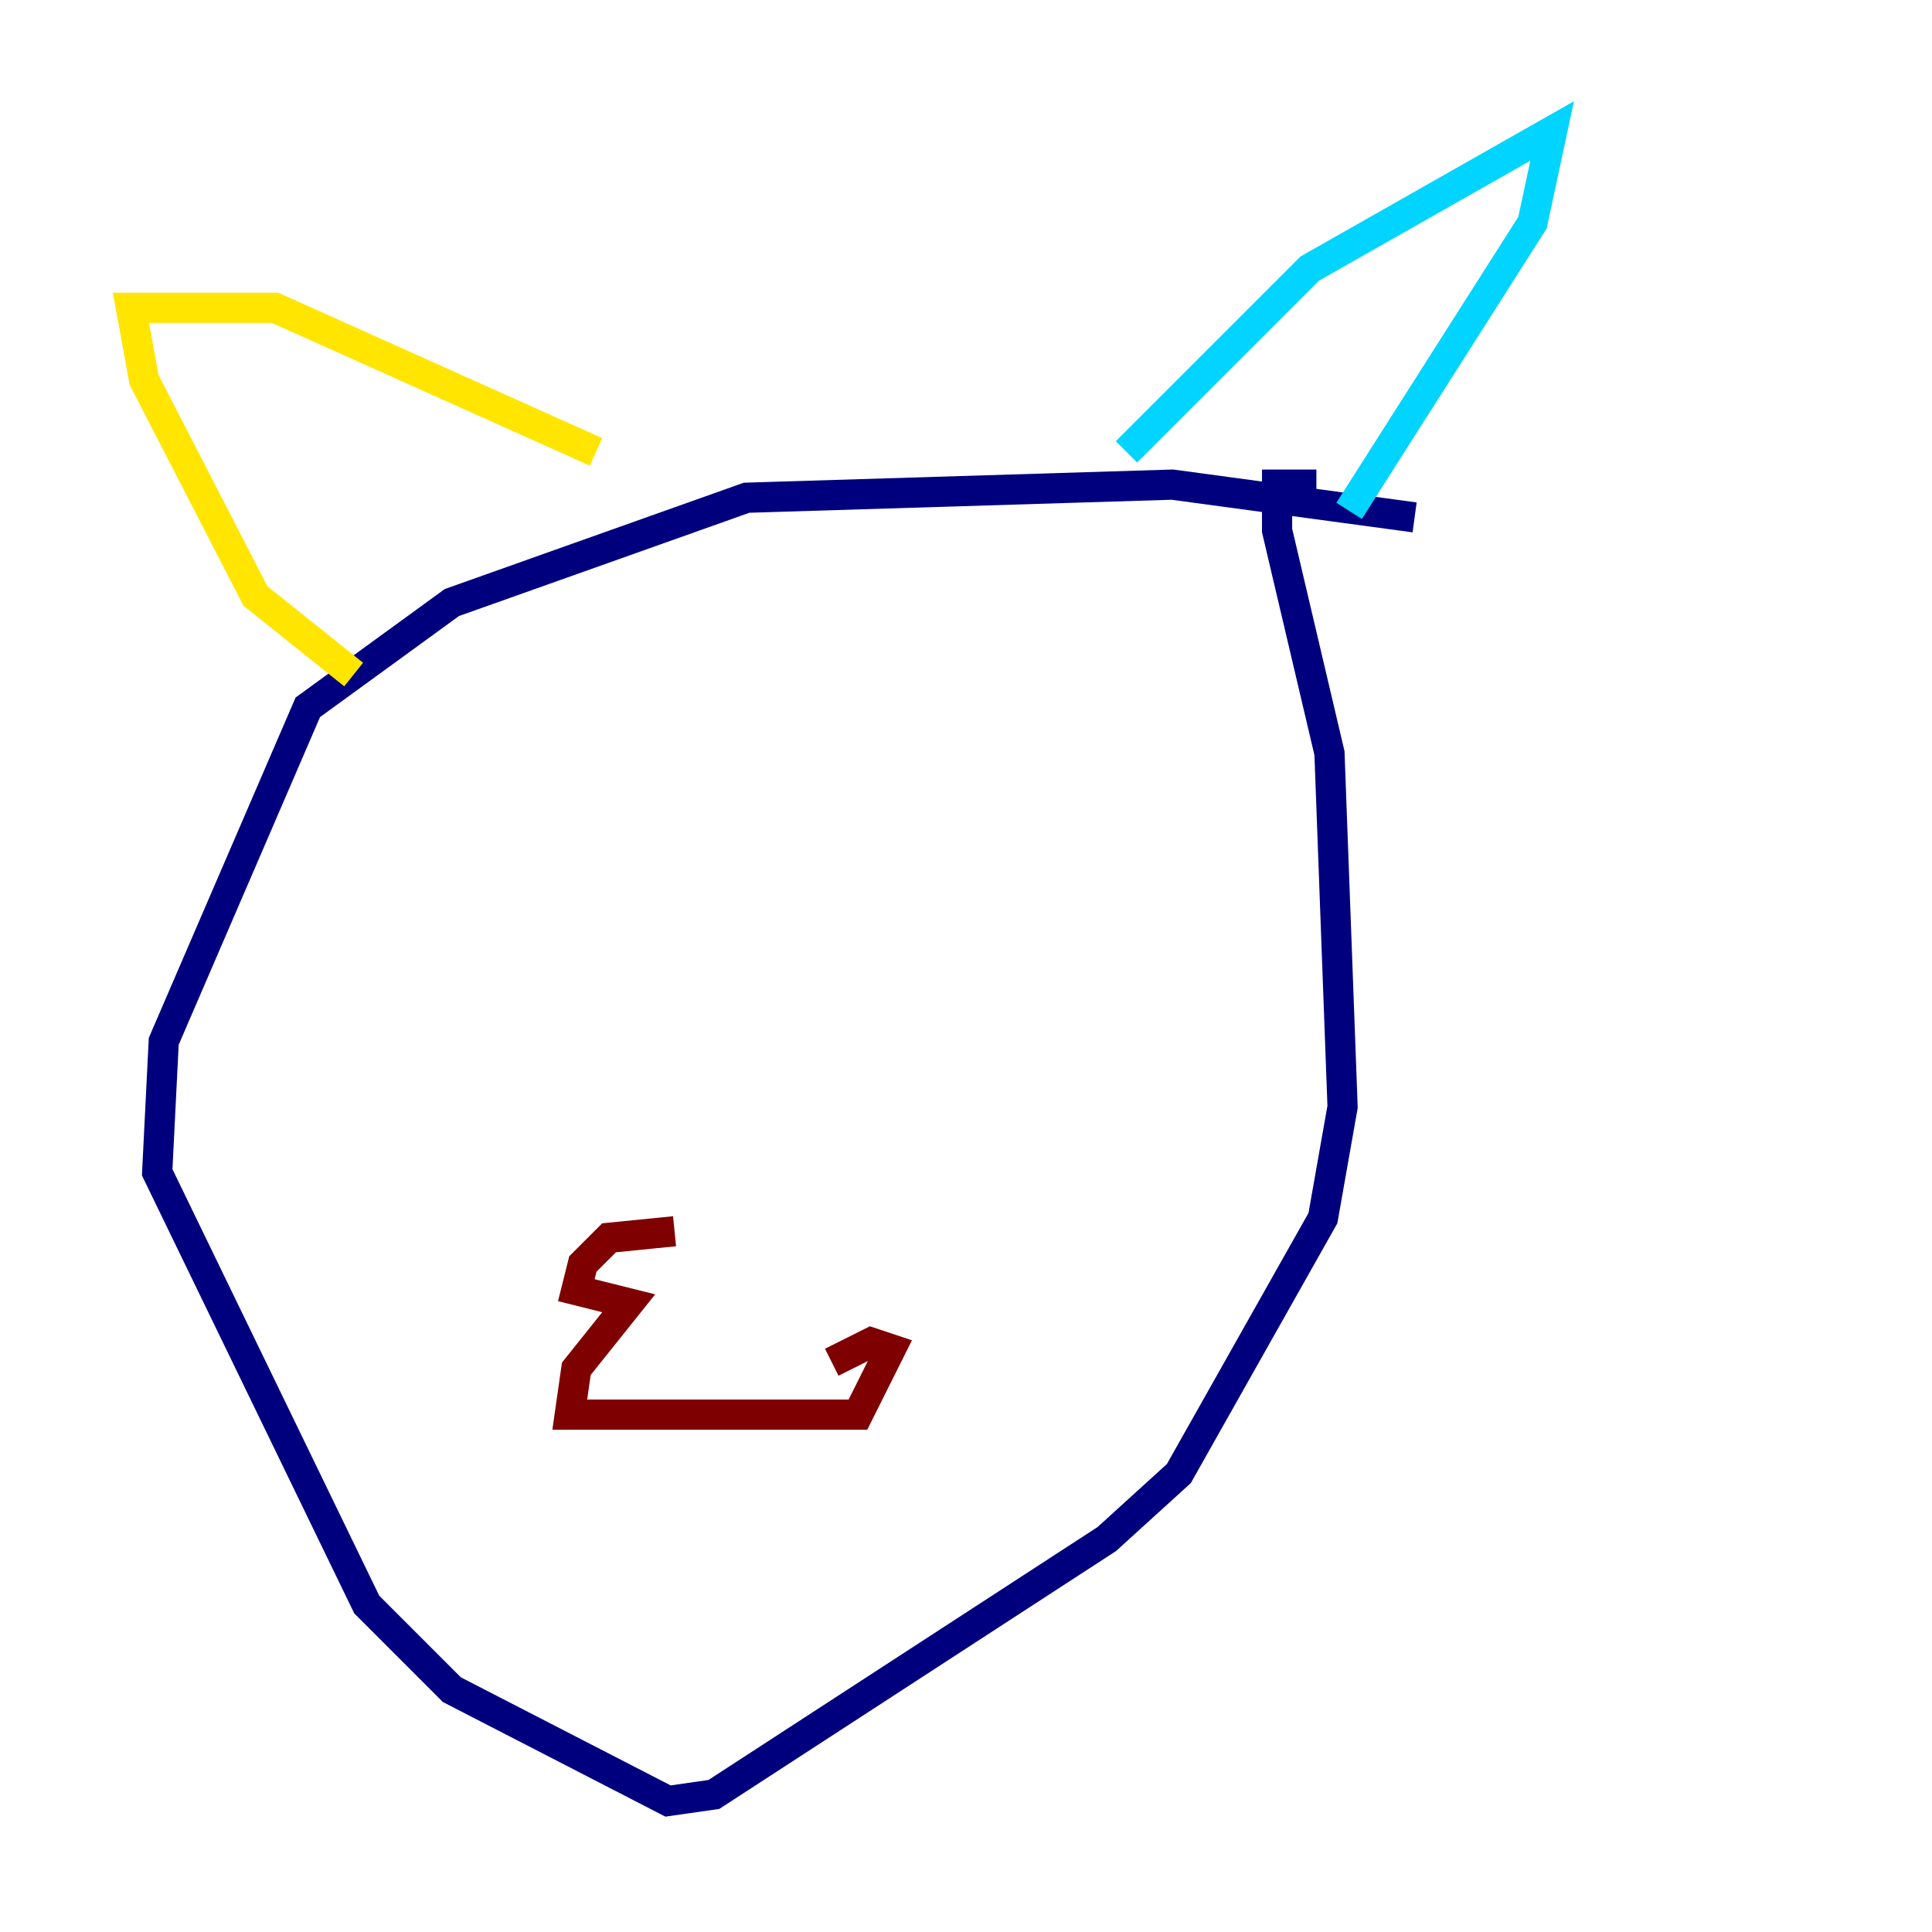 <?xml version="1.0" encoding="utf-8" ?>
<svg baseProfile="tiny" height="128" version="1.2" viewBox="0,0,128,128" width="128" xmlns="http://www.w3.org/2000/svg" xmlns:ev="http://www.w3.org/2001/xml-events" xmlns:xlink="http://www.w3.org/1999/xlink"><defs /><polyline fill="none" points="93.722,34.278 77.668,32.108 49.464,32.976 29.939,39.919 20.393,46.861 10.848,68.99 10.414,77.668 24.298,106.305 29.939,111.946 44.258,119.322 47.295,118.888 73.329,101.966 78.102,97.627 87.647,80.705 88.949,73.329 88.081,49.898 84.61,35.146 84.61,32.108 87.214,32.108" stroke="#00007f" stroke-width="2" /><polyline fill="none" points="74.63,29.939 86.78,17.79 102.834,8.678 101.532,14.752 89.383,33.844" stroke="#00d4ff" stroke-width="2" /><polyline fill="none" points="39.485,29.939 18.224,20.393 8.678,20.393 9.546,25.166 16.922,39.485 23.43,44.691" stroke="#ffe500" stroke-width="2" /><polyline fill="none" points="44.691,81.573 40.352,82.007 38.617,83.742 38.183,85.478 41.654,86.346 38.183,90.685 37.749,93.722 56.841,93.722 59.01,89.383 57.709,88.949 55.105,90.251" stroke="#7f0000" stroke-width="2" /></svg>